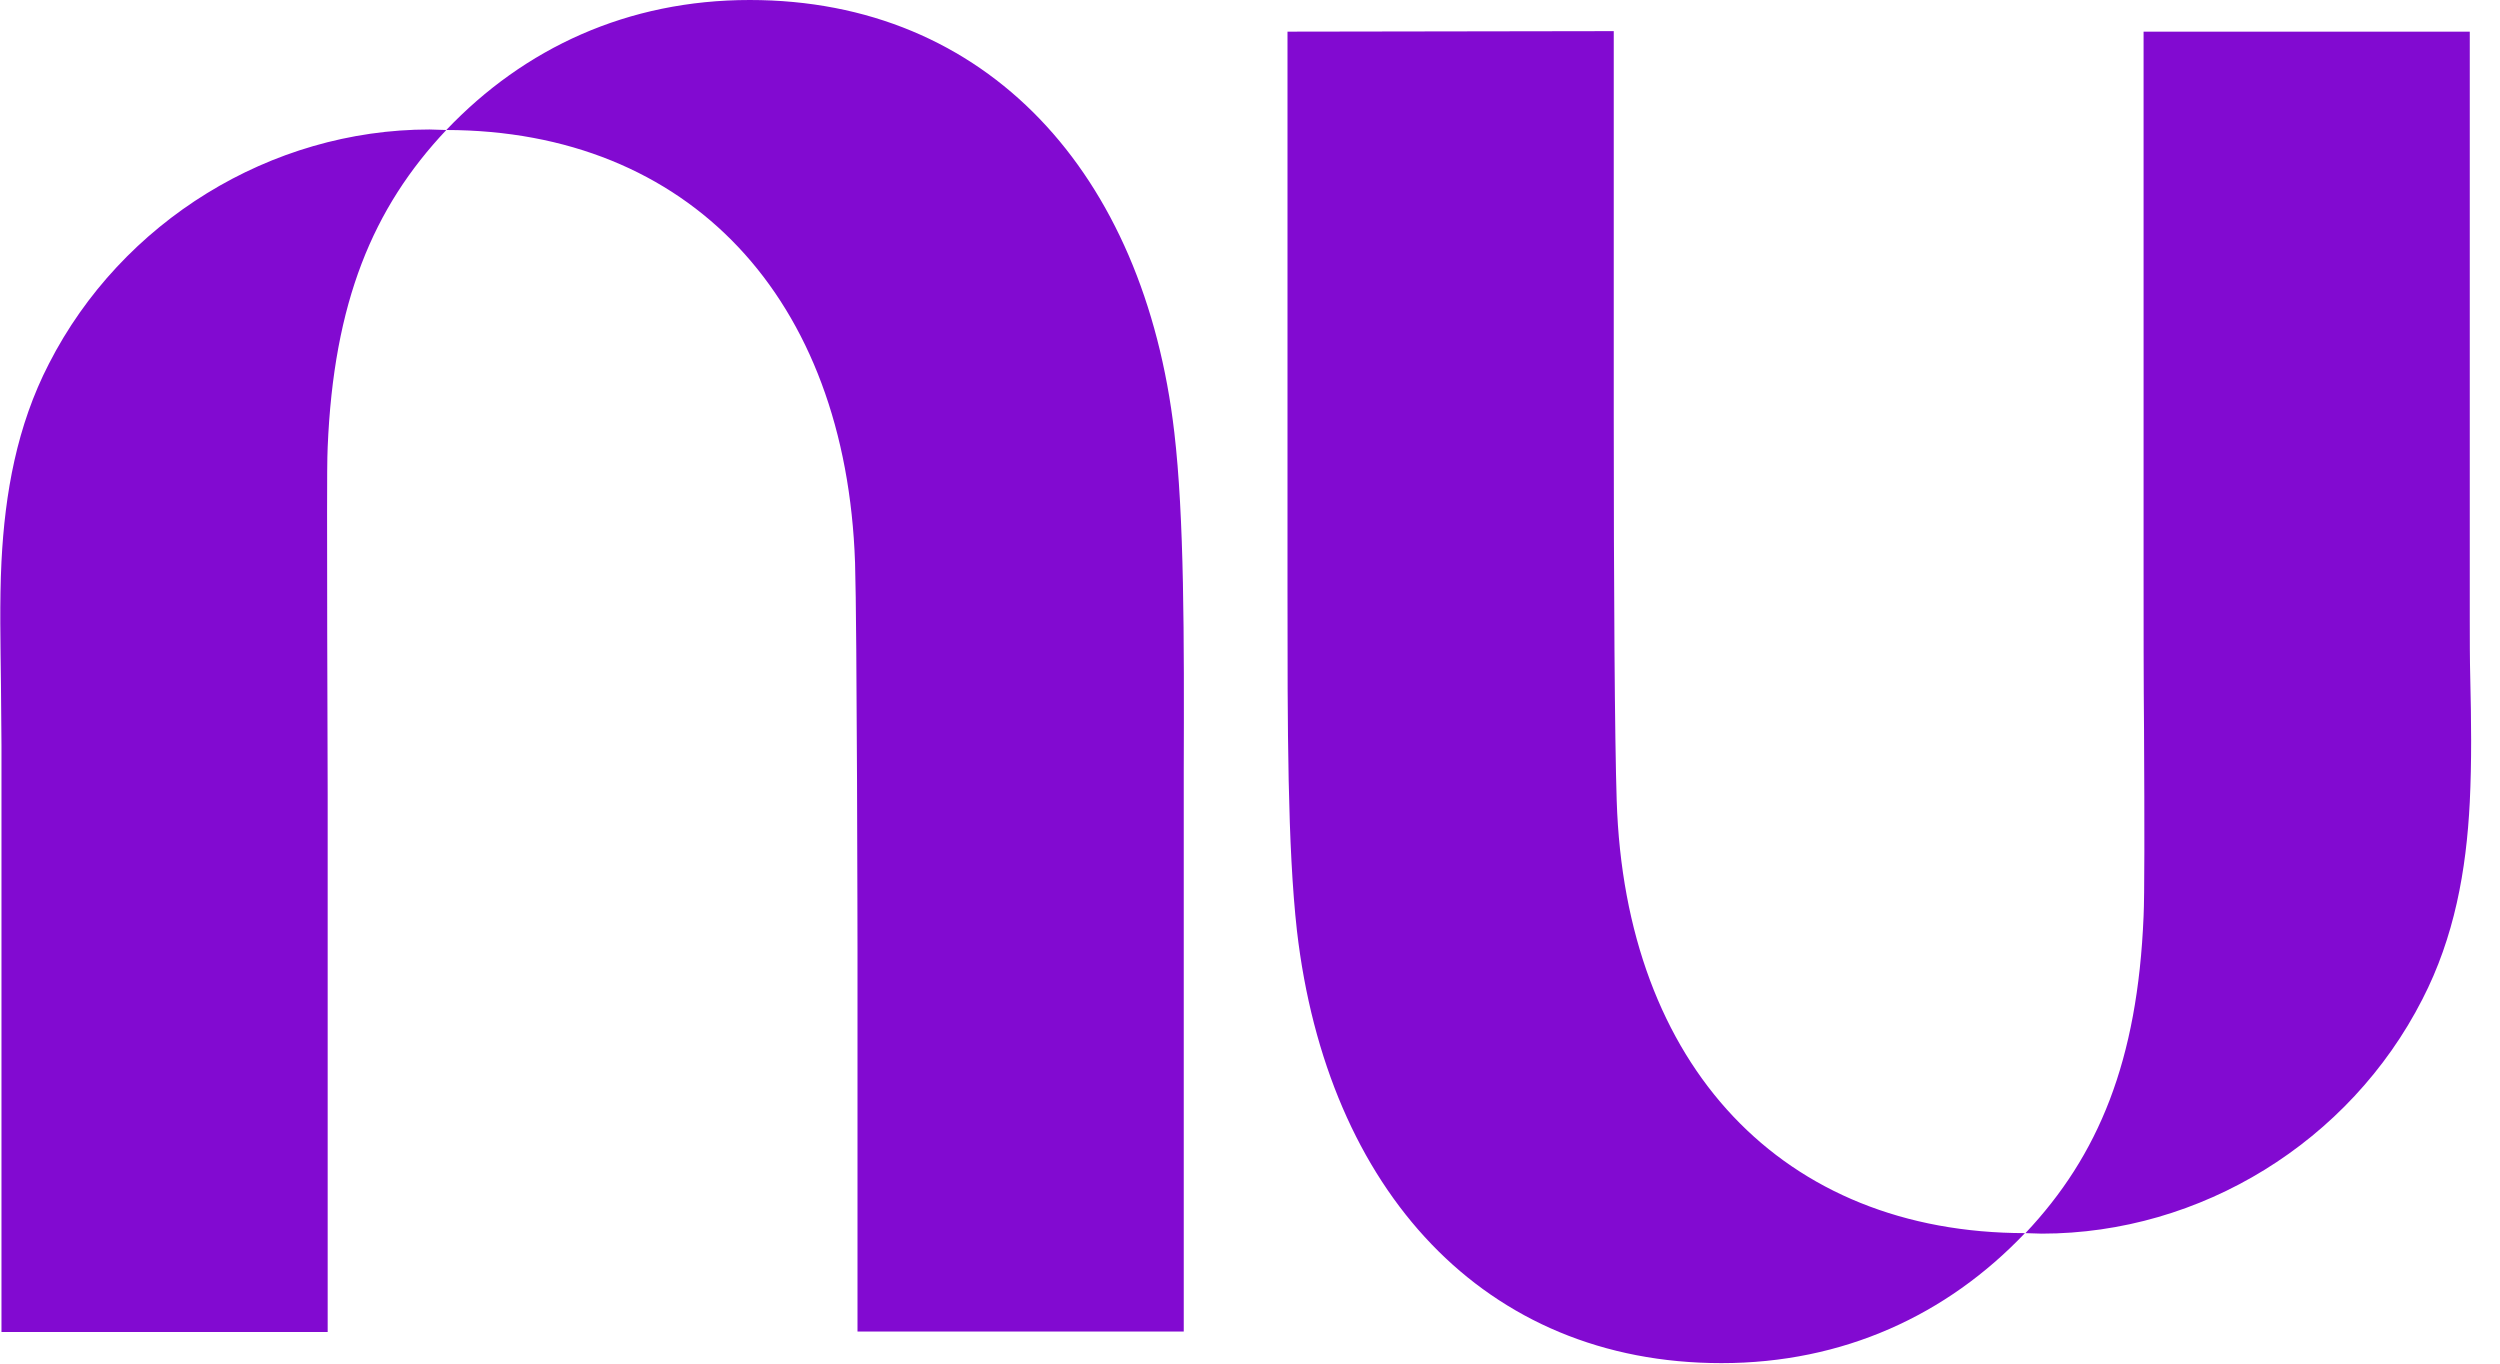 <svg width="44" height="24" viewBox="0 0 44 24" fill="none" xmlns="http://www.w3.org/2000/svg">
<g clip-path="url(#clip0_3_117)">
<path d="M7.855 2.288C9.229 0.844 11.047 0 13.196 0C17.372 0 20.138 3.045 20.668 7.611C20.842 9.099 20.842 11.187 20.834 13.605V23.435H15.092V16.728C15.092 16.728 15.084 10.987 15.049 9.908C14.892 5.237 12.126 2.296 7.855 2.288C6.559 3.662 5.872 5.324 5.767 7.872C5.75 8.229 5.759 9.49 5.759 11.143C5.759 12.004 5.767 12.97 5.767 13.979V23.443H0.026V13.118C0.026 12.761 0.017 12.405 0.017 12.048C0.009 11.326 -0.009 10.604 0.026 9.882C0.087 8.681 0.296 7.498 0.861 6.402C2.14 3.897 4.767 2.279 7.559 2.279C7.655 2.279 7.751 2.288 7.855 2.288Z" fill="#820AD1"/>
<path d="M43.468 14.118C43.503 13.396 43.494 12.674 43.477 11.952C43.468 11.595 43.468 11.239 43.468 10.882V0.557H37.727V10.021C37.727 11.03 37.727 11.996 37.735 12.857C37.744 14.518 37.744 15.78 37.727 16.128C37.622 18.676 36.935 20.338 35.648 21.703C31.377 21.703 28.602 18.763 28.454 14.092C28.419 13.022 28.402 10.352 28.402 7.272V0.548L22.66 0.557V10.386C22.66 12.805 22.66 14.901 22.826 16.38C23.356 20.947 26.122 23.991 30.298 23.991C32.438 23.991 34.265 23.148 35.639 21.703C35.735 21.703 35.83 21.712 35.935 21.712C38.736 21.712 41.354 20.094 42.633 17.589C43.198 16.493 43.407 15.319 43.468 14.118Z" fill="#820AD1"/>
</g>
<defs>
<clipPath id="clip0_3_117">
<rect width="43.494" height="24" fill="white"/>
</clipPath>
</defs>
</svg>
